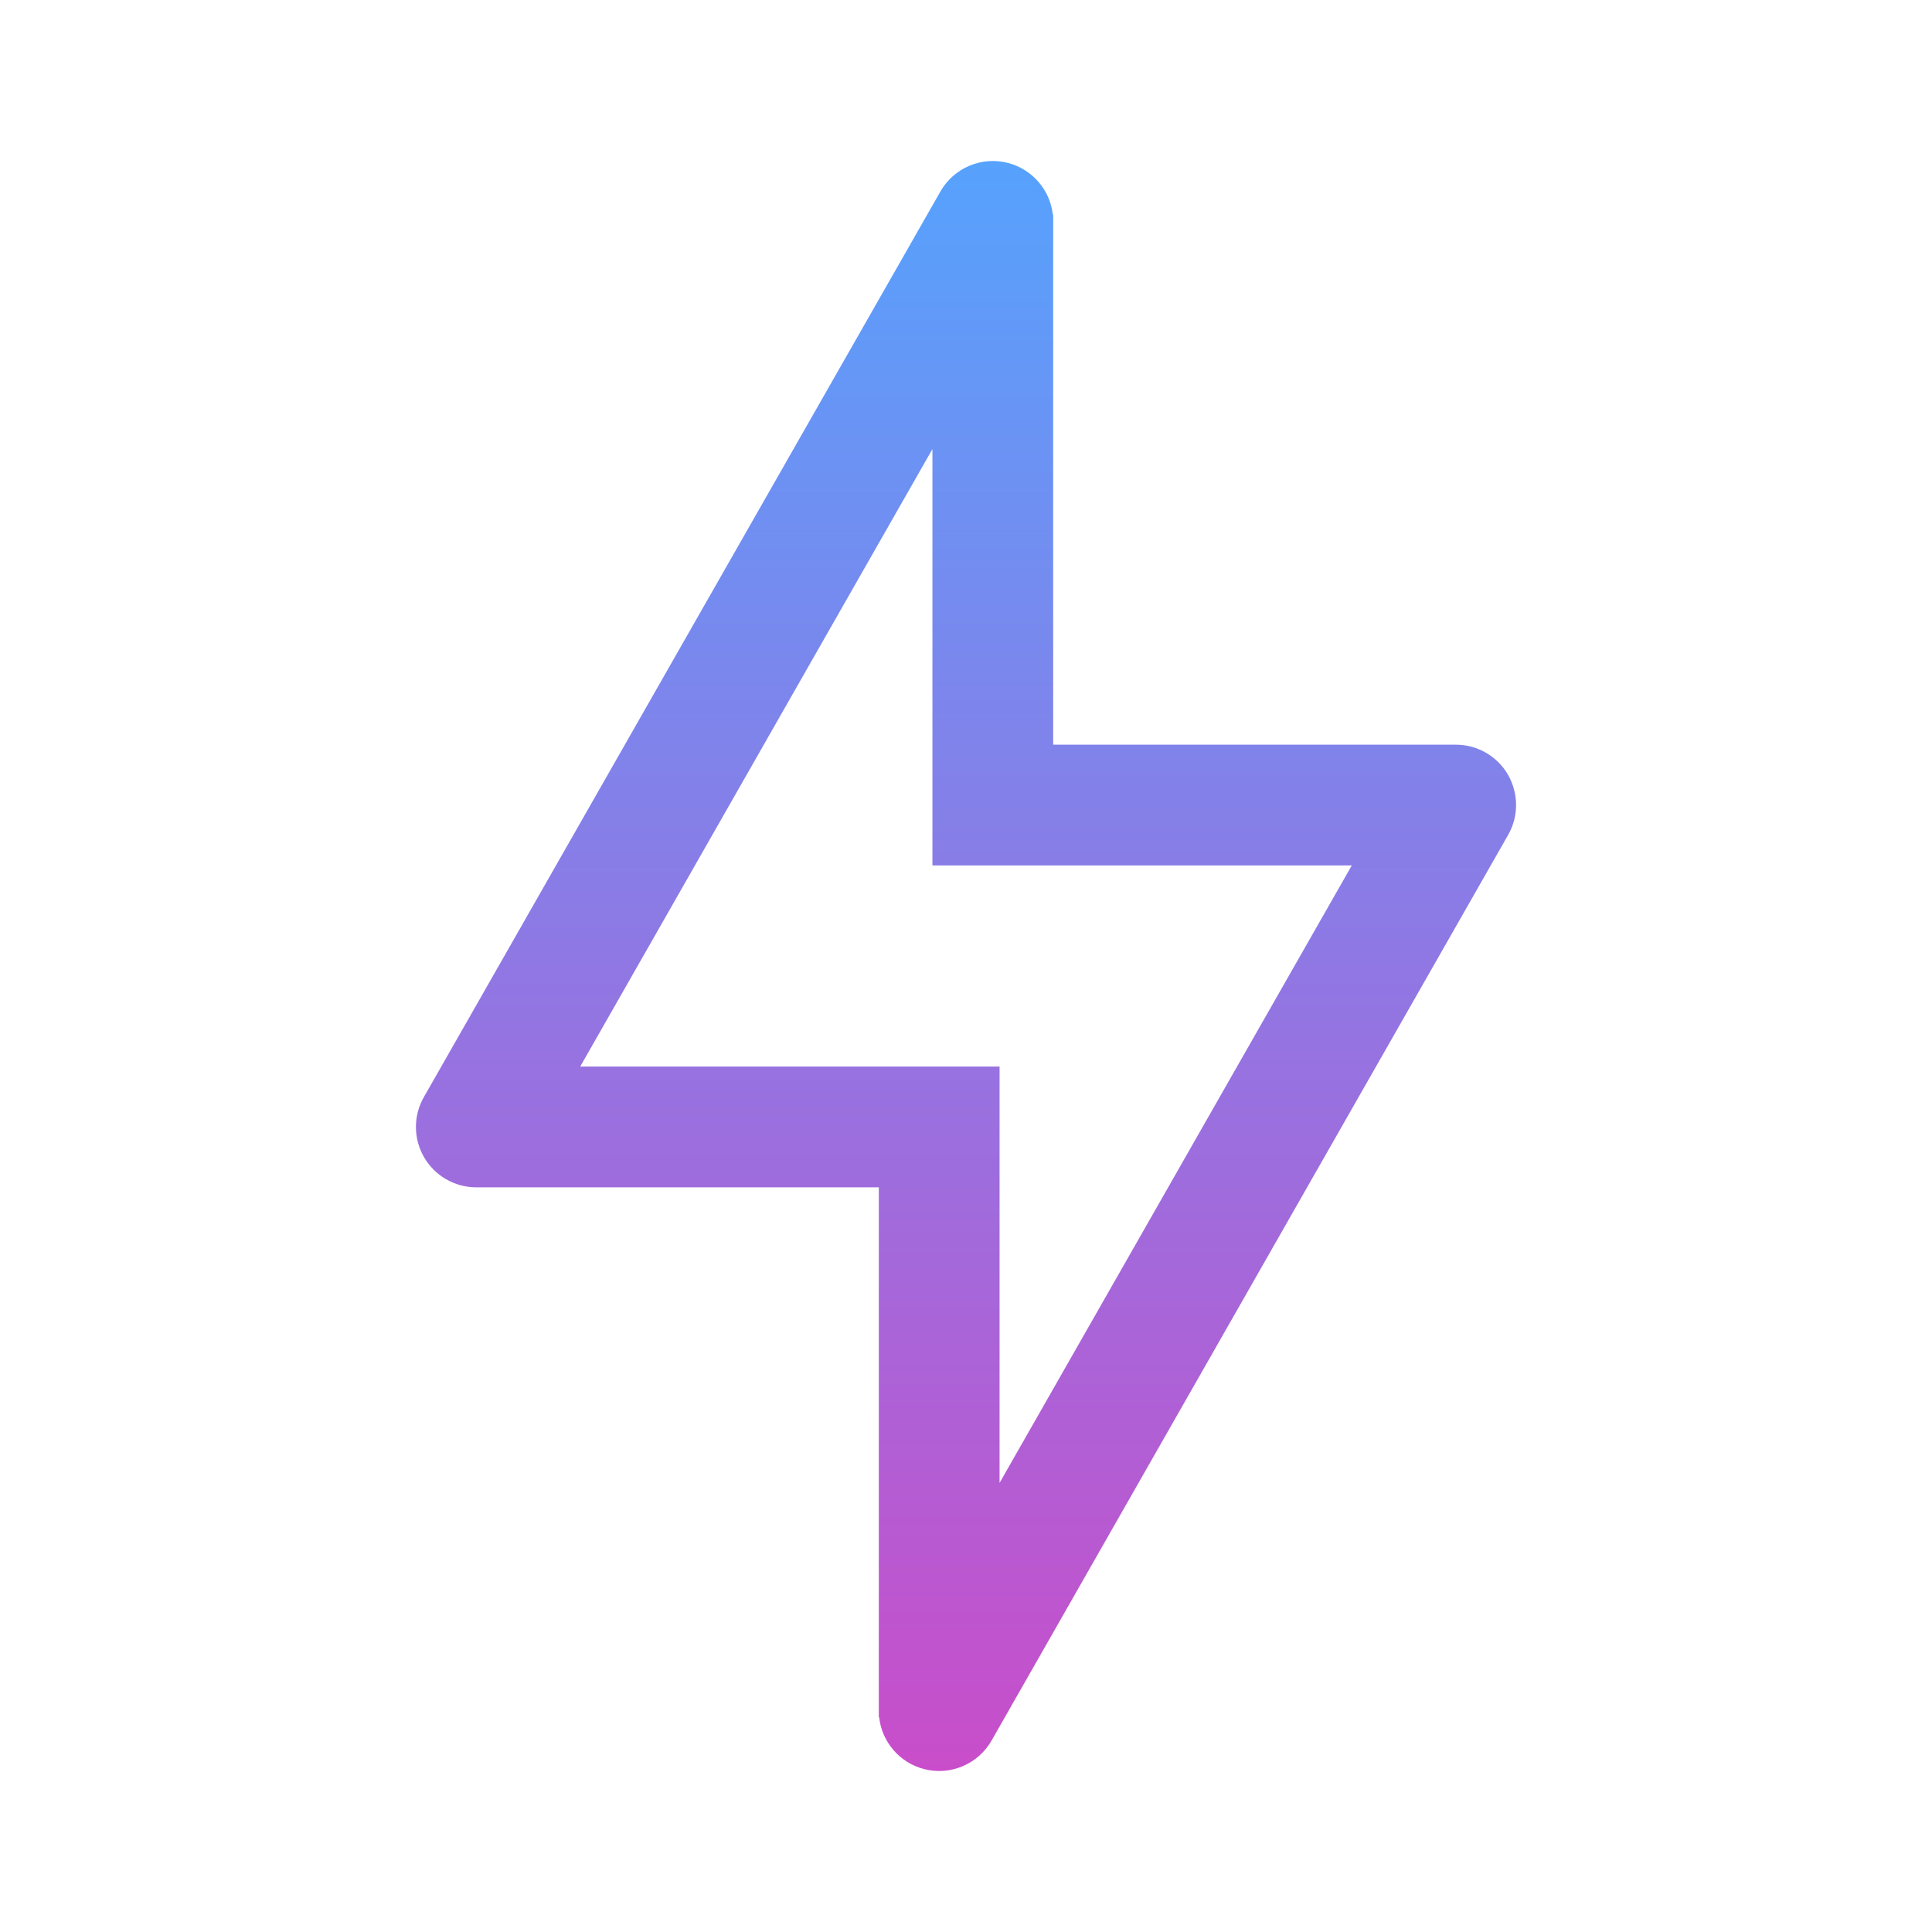 <svg id="interface/reflections-outlined" viewBox="0 0 16 16" fill="none" xmlns="http://www.w3.org/2000/svg">
<path fill-rule="evenodd" clip-rule="evenodd" d="M8.719 1.778C8.697 1.575 8.551 1.403 8.35 1.35C8.131 1.292 7.9 1.389 7.788 1.586L3.51 9.086C3.422 9.24 3.423 9.43 3.512 9.584C3.602 9.738 3.766 9.833 3.944 9.833H7.278V14.222H7.281C7.303 14.425 7.449 14.597 7.65 14.65C7.869 14.708 8.1 14.611 8.212 14.414L12.49 6.914C12.578 6.76 12.577 6.57 12.488 6.415C12.398 6.261 12.234 6.167 12.056 6.167H8.722V1.778H8.719ZM7.722 7.167V3.719L4.805 8.833H8.278V12.281L11.195 7.167H7.722Z" fill="url(#paint0_linear_1136_19605)"/>
<defs>
<linearGradient id="paint0_linear_1136_19605" x1="3.444" y1="1.333" x2="3.444" y2="14.667" gradientUnits="userSpaceOnUse">
<stop stop-color="#56A2FD"/>
<stop offset="1" stop-color="#C94DCA"/>
</linearGradient>
</defs>
</svg>
